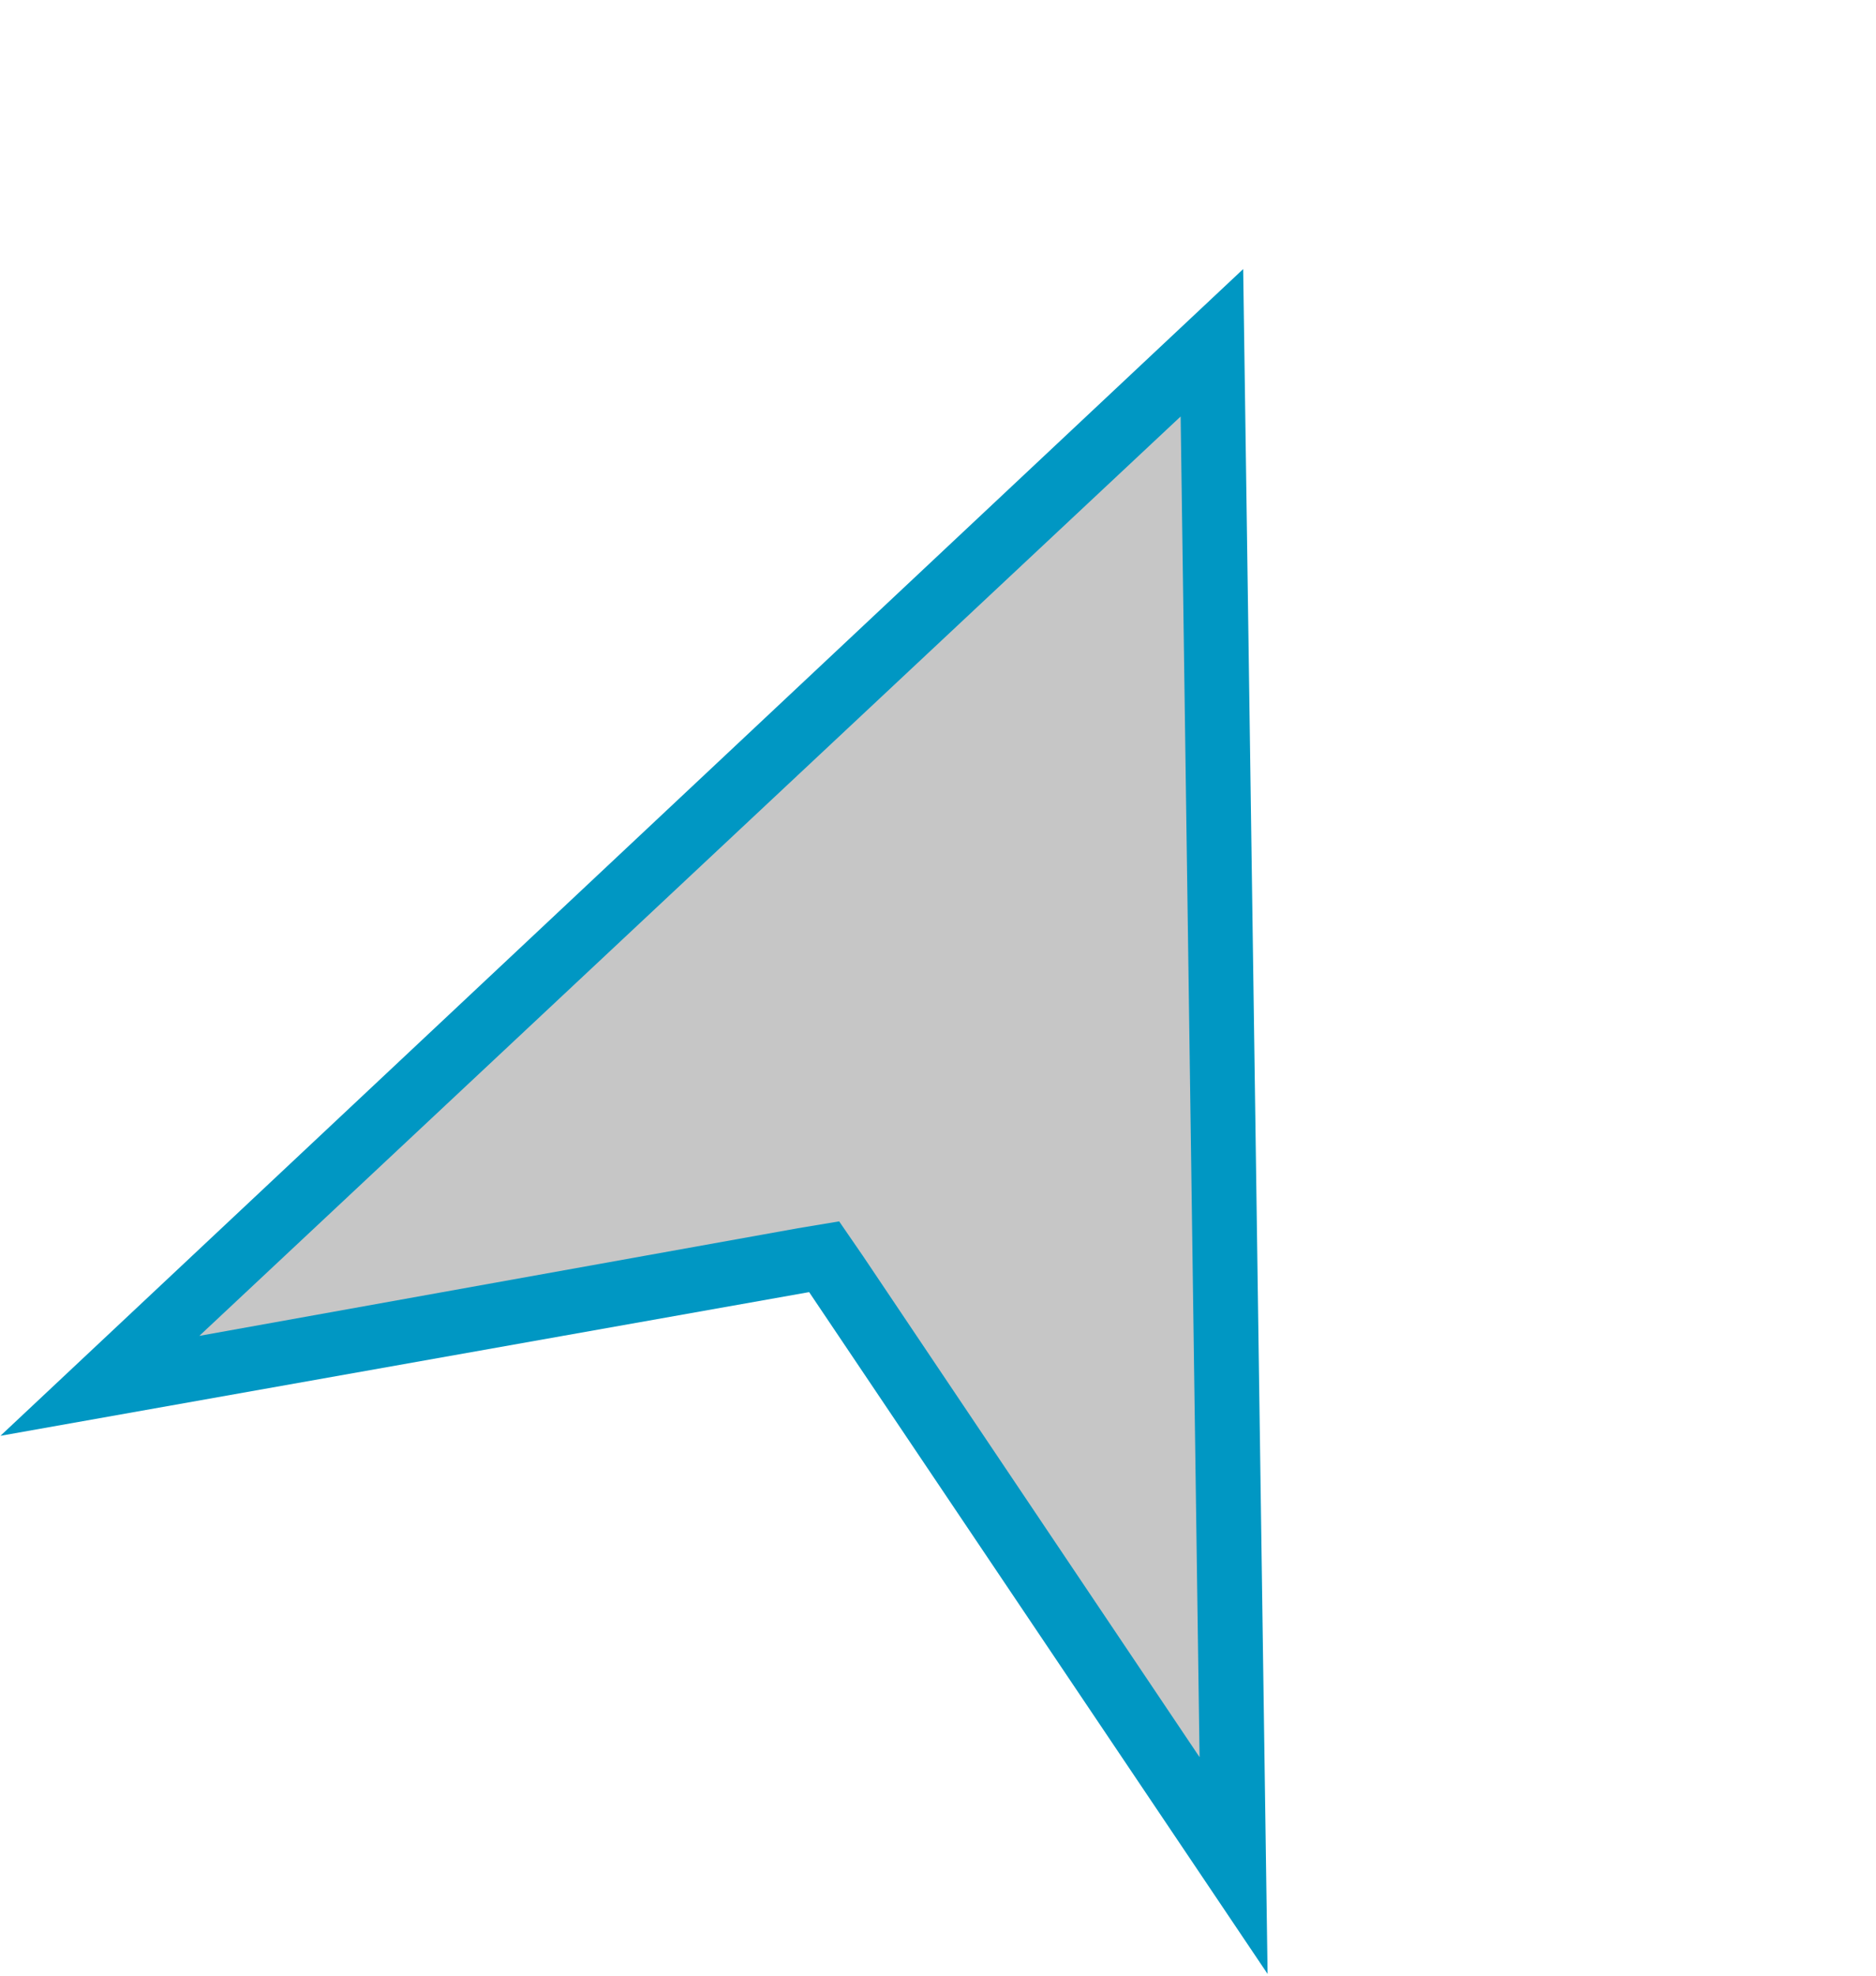 <?xml version="1.0" encoding="utf-8"?>
<!-- Generator: Adobe Illustrator 26.2.1, SVG Export Plug-In . SVG Version: 6.00 Build 0)  -->
<svg version="1.1" id="Ebene_1" xmlns="http://www.w3.org/2000/svg" xmlns:xlink="http://www.w3.org/1999/xlink" x="0px" y="0px"
	 viewBox="0 0 58.6 61.7" style="enable-background:new 0 0 58.6 61.7;" xml:space="preserve">
<style type="text/css">
	.st0{fill:#C6C6C6;}
	.st1{fill:#0097C3;}
</style>
<g id="Path_4184" transform="translate(19.042) rotate(23)">
	<path class="st0" d="M40.7,46.1L22,33.9l-0.5-0.4l-0.5,0.4L2.3,46.1L21.5,2.5L40.7,46.1z"/>
	<path class="st1" d="M21.5,5L4.5,43.4L20.4,33l1.1-0.7l1.1,0.7l15.8,10.3L21.5,5 M21.5,0L43,48.7l-21.5-14L0,48.7L21.5,0z"/>
</g>
</svg>
